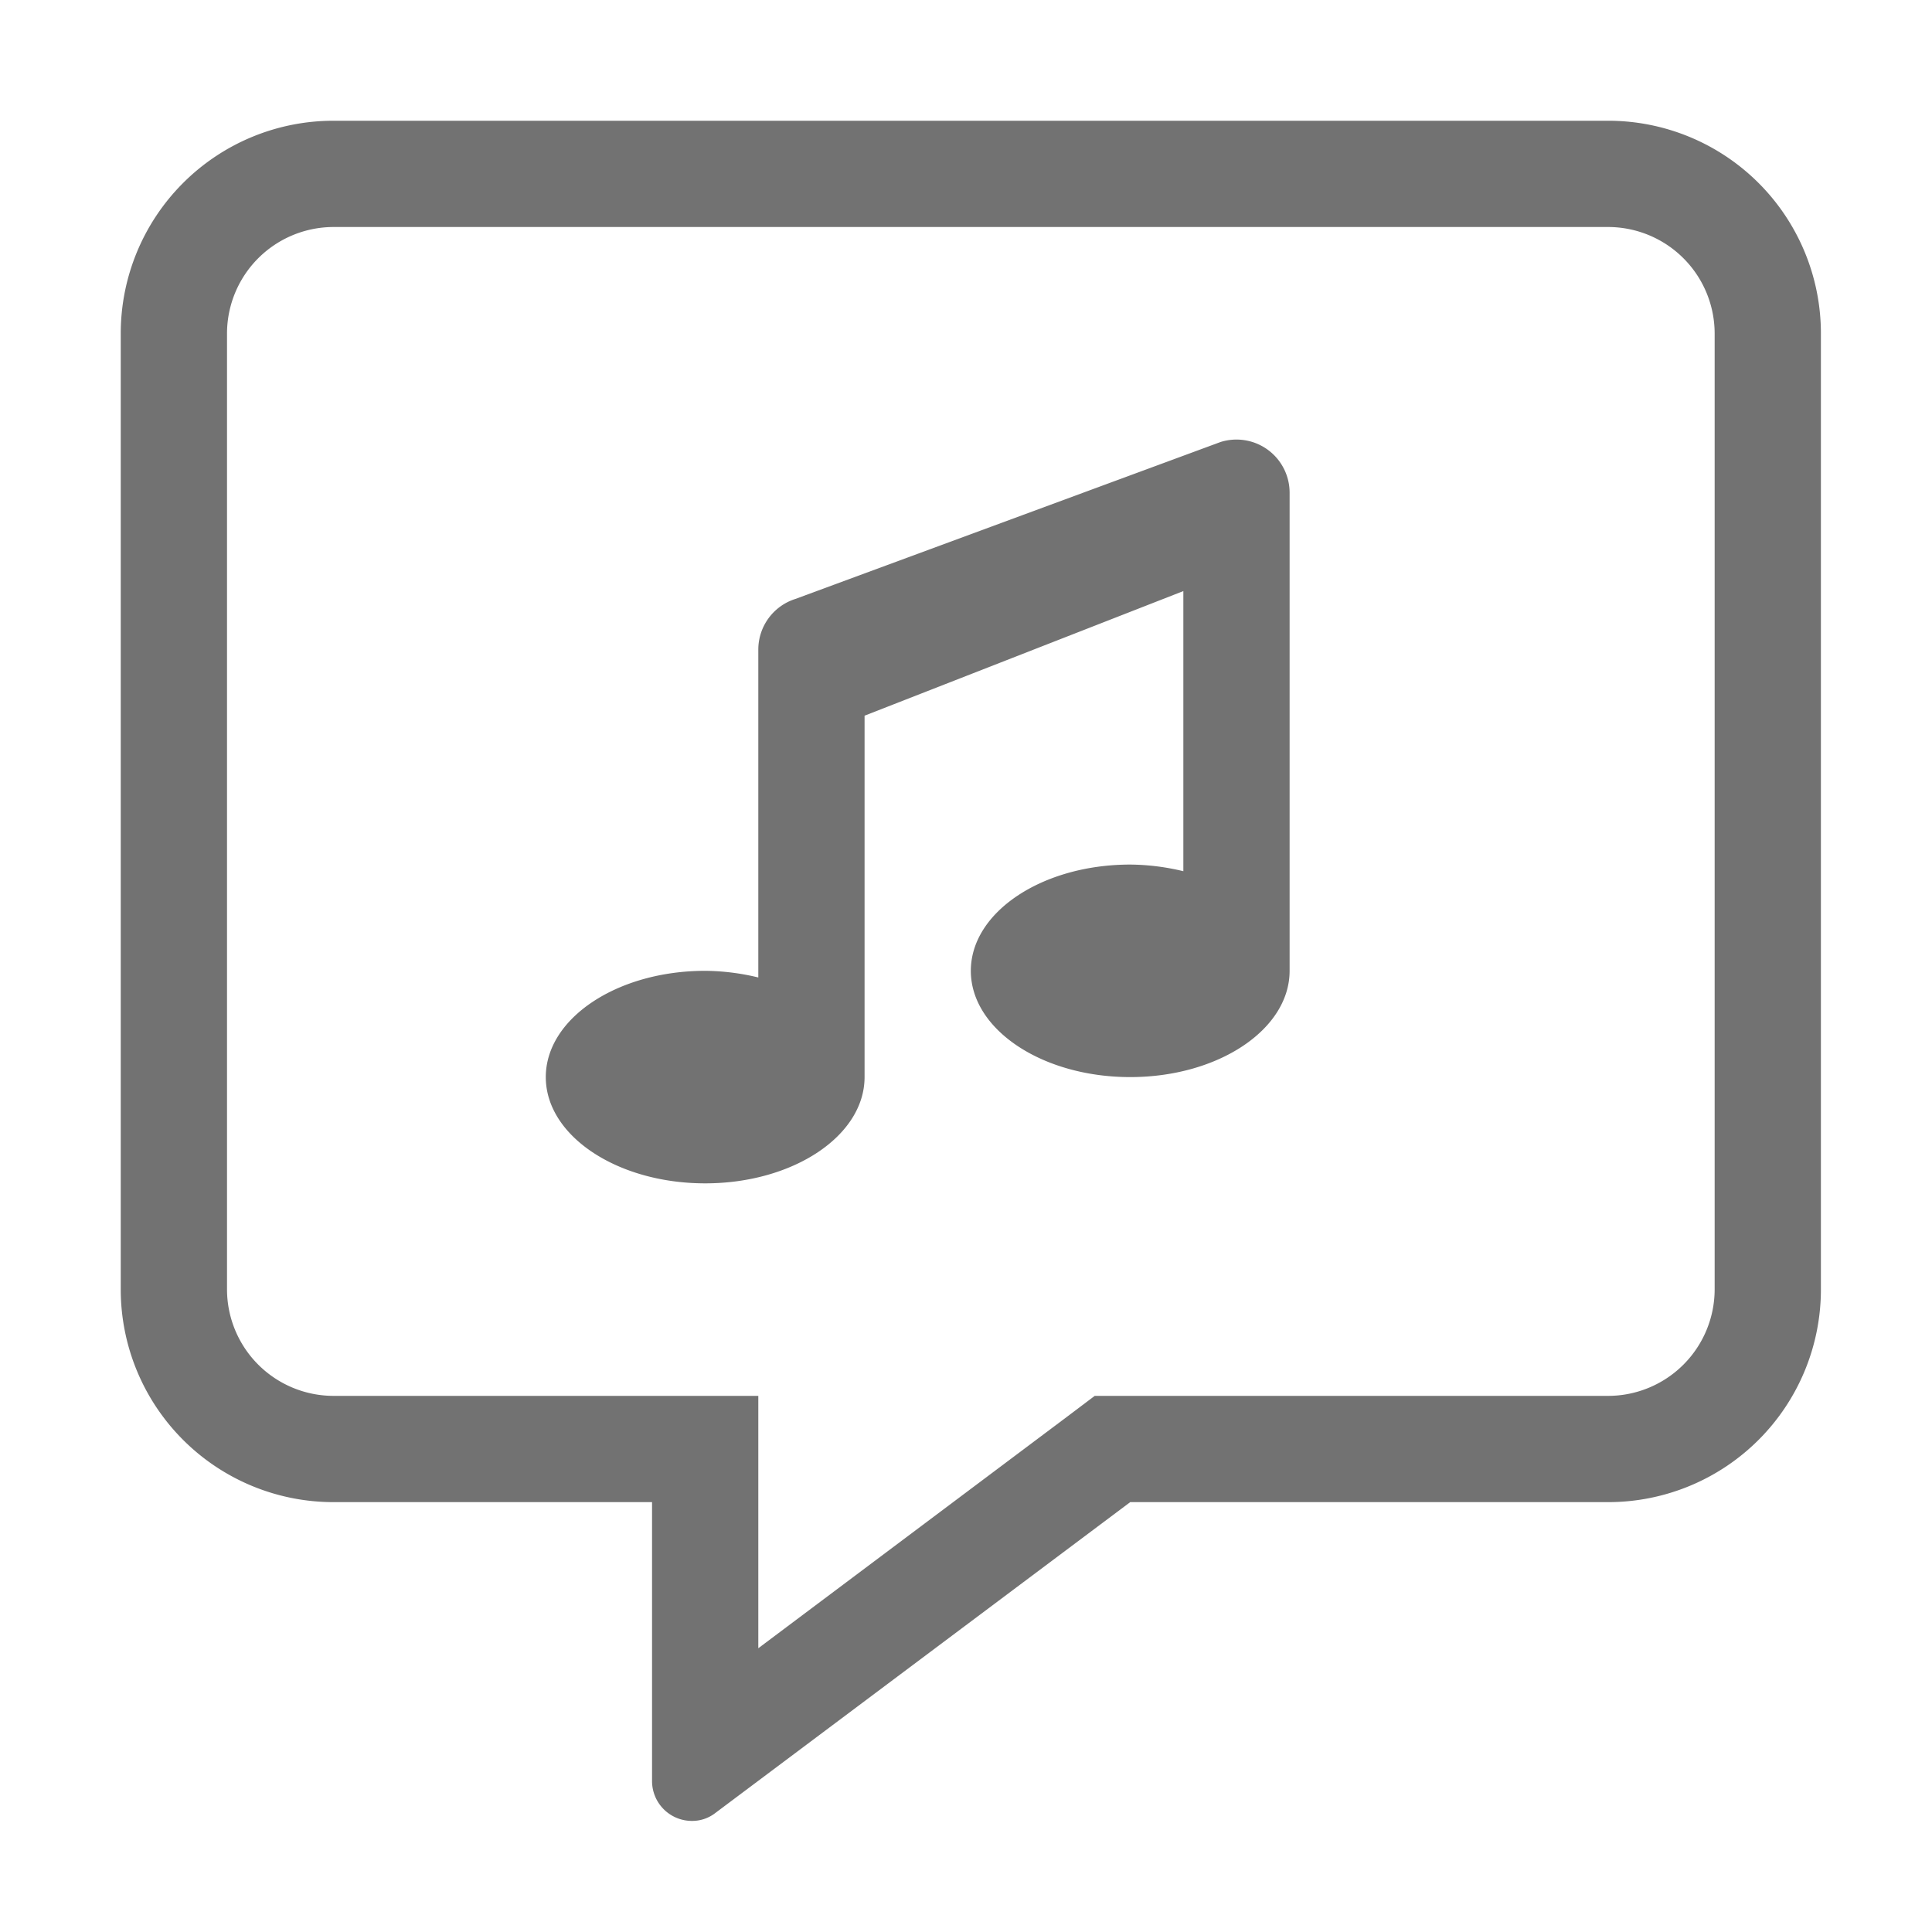 ﻿<?xml version='1.0' encoding='UTF-8'?>
<svg viewBox="-2 -2 32 32" xmlns="http://www.w3.org/2000/svg">
  <g transform="matrix(0.055, 0, 0, 0.055, 0, 0)">
    <path d="M448, 0L64, 0A64.05 64.05 0 0 0 0, 64L0, 352A64.05 64.05 0 0 0 64, 416L160, 416L160, 500A12 12 0 0 0 172, 512A11.35 11.35 0 0 0 179.09, 509.59L304, 416L448, 416A64.05 64.05 0 0 0 512, 352L512, 64A64.05 64.05 0 0 0 448, 0zM480, 352A32.11 32.11 0 0 1 448, 384L293.31, 384L284.81, 390.41L192, 460L192, 384L64, 384A32.11 32.11 0 0 1 32, 352L32, 64A32.11 32.11 0 0 1 64, 32L448, 32A32.11 32.11 0 0 1 480, 64zM331.19, 96.75L203.19, 144A16 16 0 0 0 192, 159.25L192, 258A69.89 69.89 0 0 0 176, 256C149.5, 256 128, 270.33 128, 288C128, 305.67 149.5, 320 176, 320C202.5, 320 224, 305.67 224, 288L224, 179.16L320, 141.64L320, 226A69.89 69.89 0 0 0 304, 224C277.5, 224 256, 238.33 256, 256C256, 273.67 277.5, 288 304, 288C330.5, 288 352, 273.67 352, 256L352, 112A16 16 0 0 0 331.19, 96.75z" fill="#727272" fill-opacity="1" class="Black" />
  </g>
</svg>